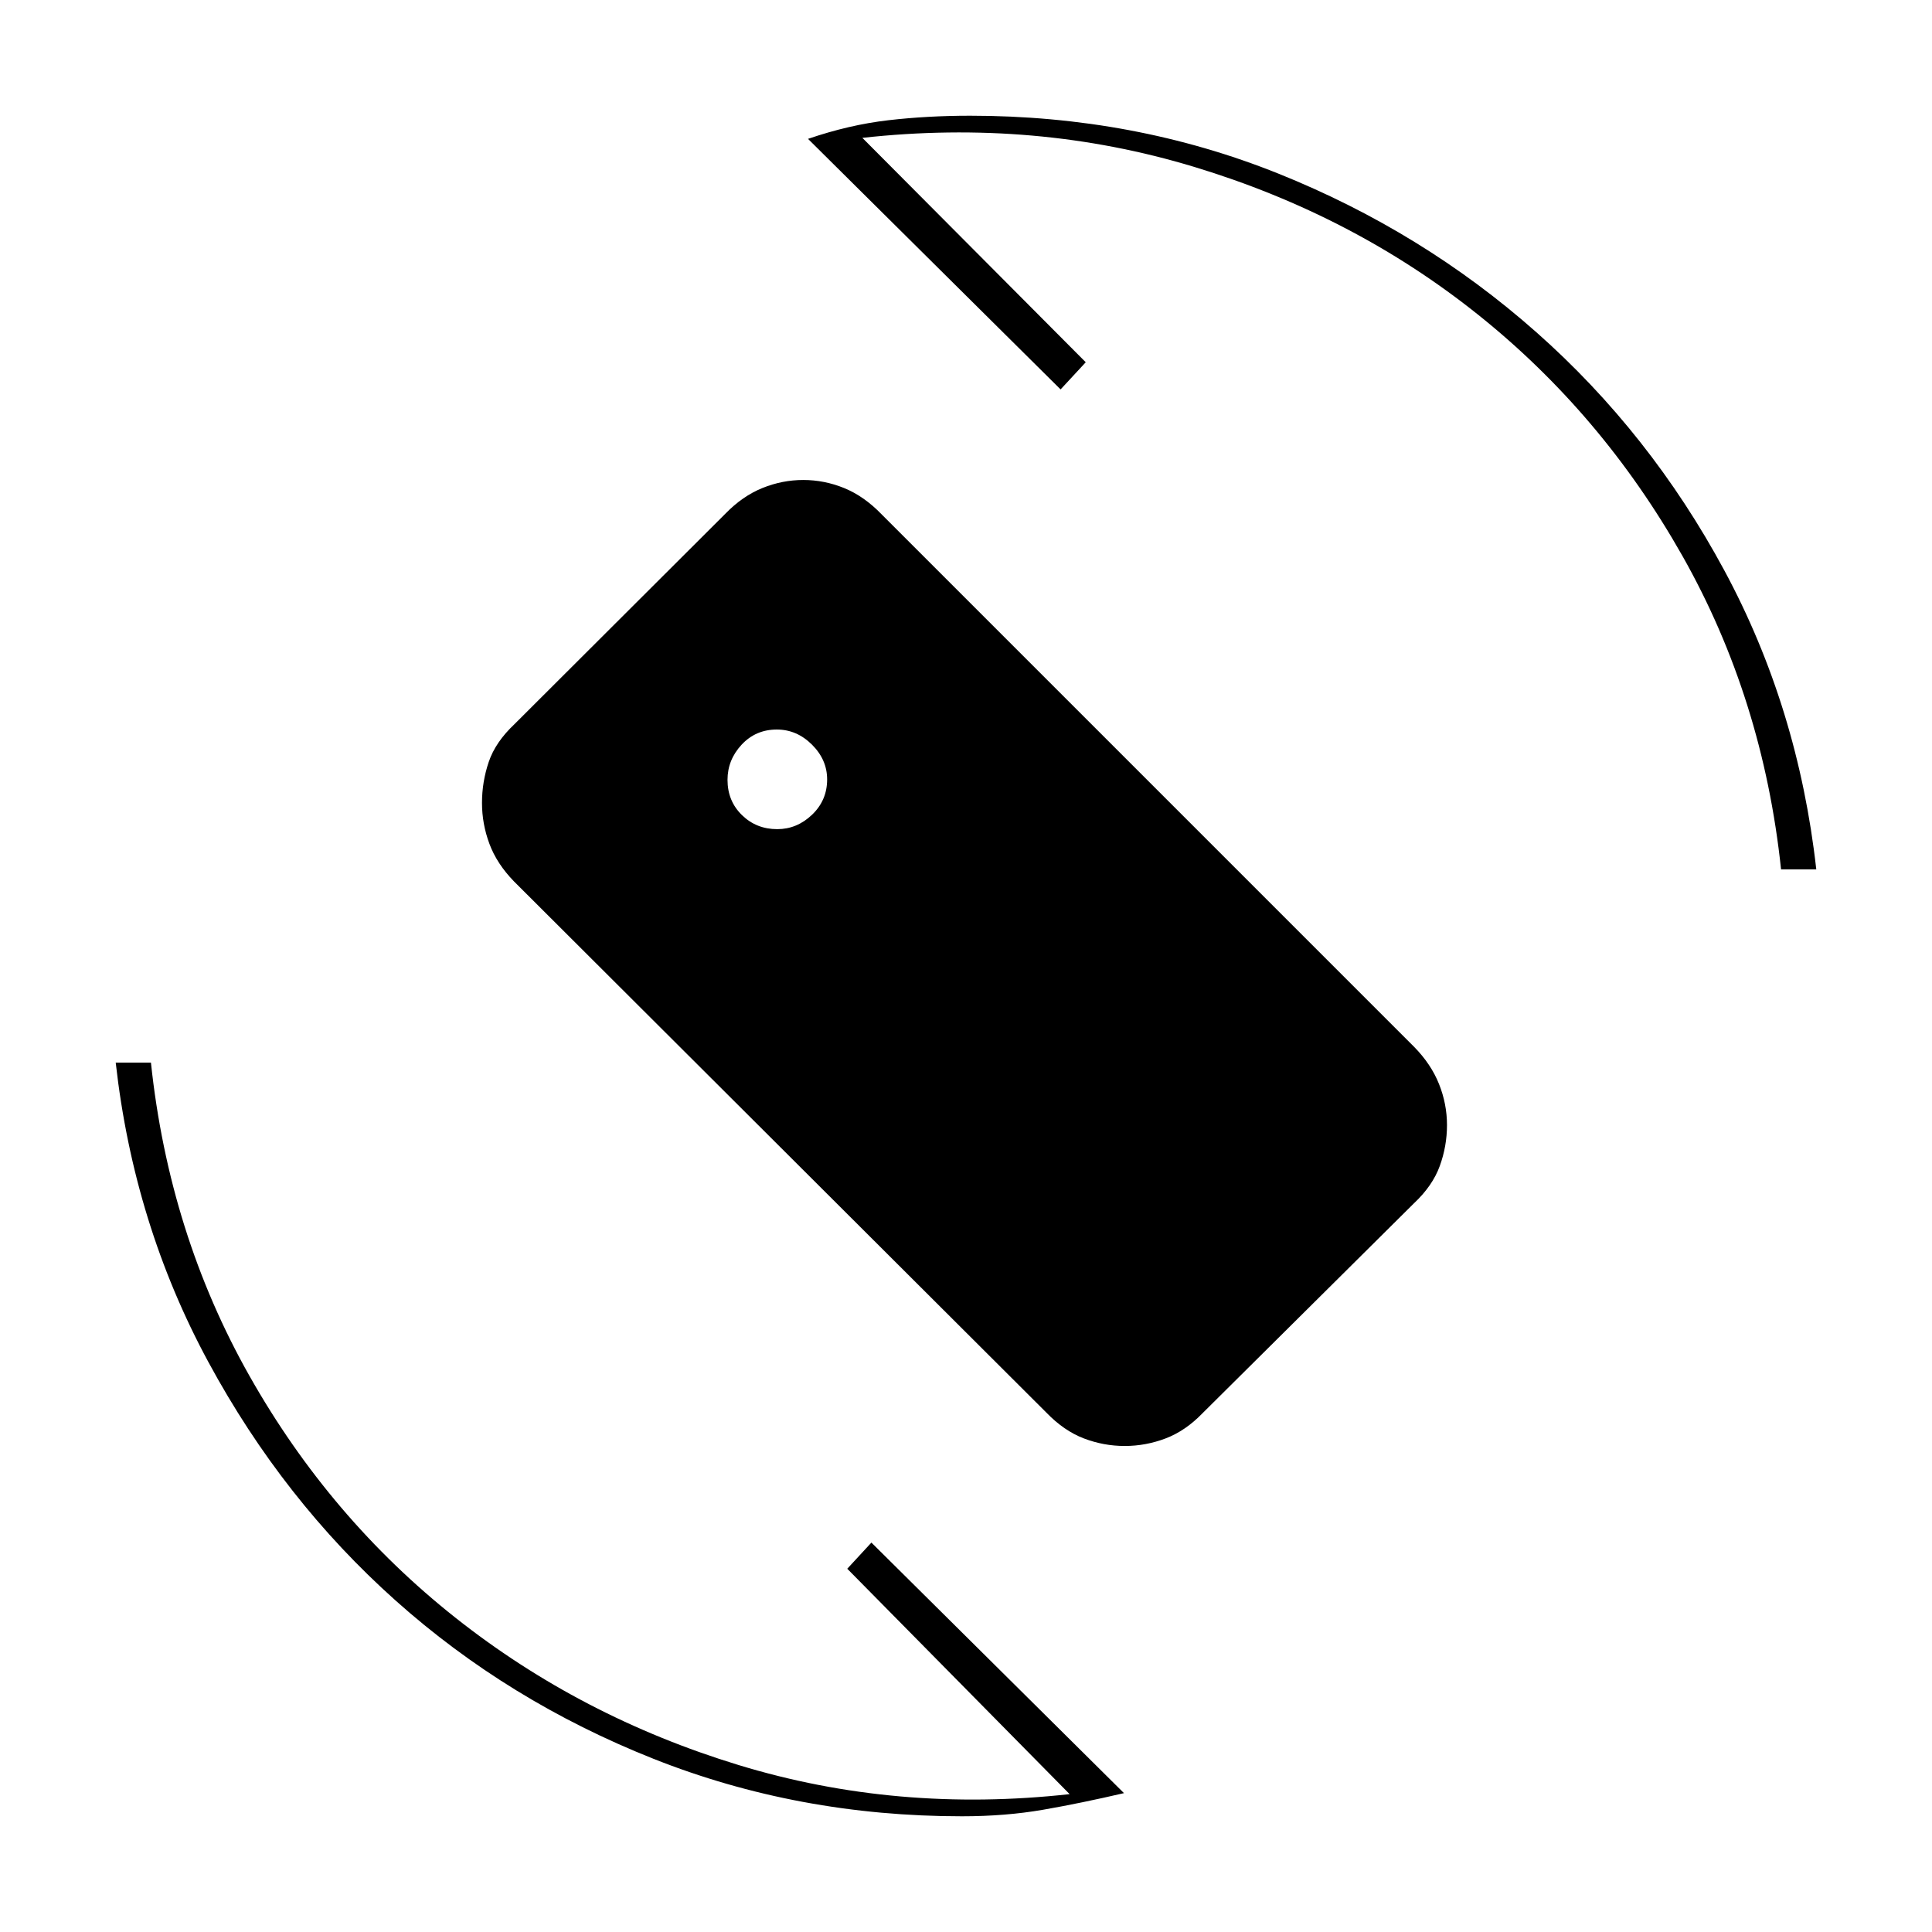 <svg xmlns="http://www.w3.org/2000/svg" height="20" viewBox="0 -960 960 960" width="20"><path d="M478-57.5q-81.41 0-153.43-28.62-72.03-28.61-127.93-78.52-55.91-49.9-93.02-118.43Q66.5-351.59 57.5-432H75q9 85 49 155.75t102.25 120.04Q288.5-106.91 367-82.96 445.5-59 531.5-68.5L421-180.5l12-13L558.5-69q-21.5 5-40.17 8.25T478-57.5ZM885-528q-9-85-49-155.75T734.25-803.79q-61.75-49.3-140.75-73.25-79-23.96-165-14.46l111 111.5-12.5 13.5L401.5-891q20.43-7 39.88-9.25 19.46-2.25 40.62-2.25 81.5 0 153.15 28.74t128.26 78.85q56.61 50.11 93.35 118.26Q893.5-608.5 902.5-528H885ZM519.92-258.1 255.43-522q-8.54-8.77-12.23-18.68-3.7-9.91-3.7-20.36 0-10.46 3.34-20.34 3.33-9.88 12.81-18.8l104.78-104.56q8.51-8.76 18.4-12.76 9.88-4 20.31-4 10.43 0 20.28 4 9.86 4 18.58 13l264.65 264.65q8.46 8.62 12.4 18.53 3.95 9.91 3.95 20.36 0 10.46-3.59 20.34-3.58 9.88-12.91 18.62L597.57-257.82q-8.51 8.82-18.4 12.57-9.88 3.75-20.31 3.75-10.43 0-20.28-3.75-9.86-3.75-18.66-12.85ZM386.21-548q9.79 0 17.29-7.16 7.5-7.17 7.5-17.55 0-9.79-7.54-17.29T386-597.5q-10.5 0-17.5 7.54t-7 17.46q0 10.5 7.16 17.5 7.17 7 17.55 7Z"/></svg>